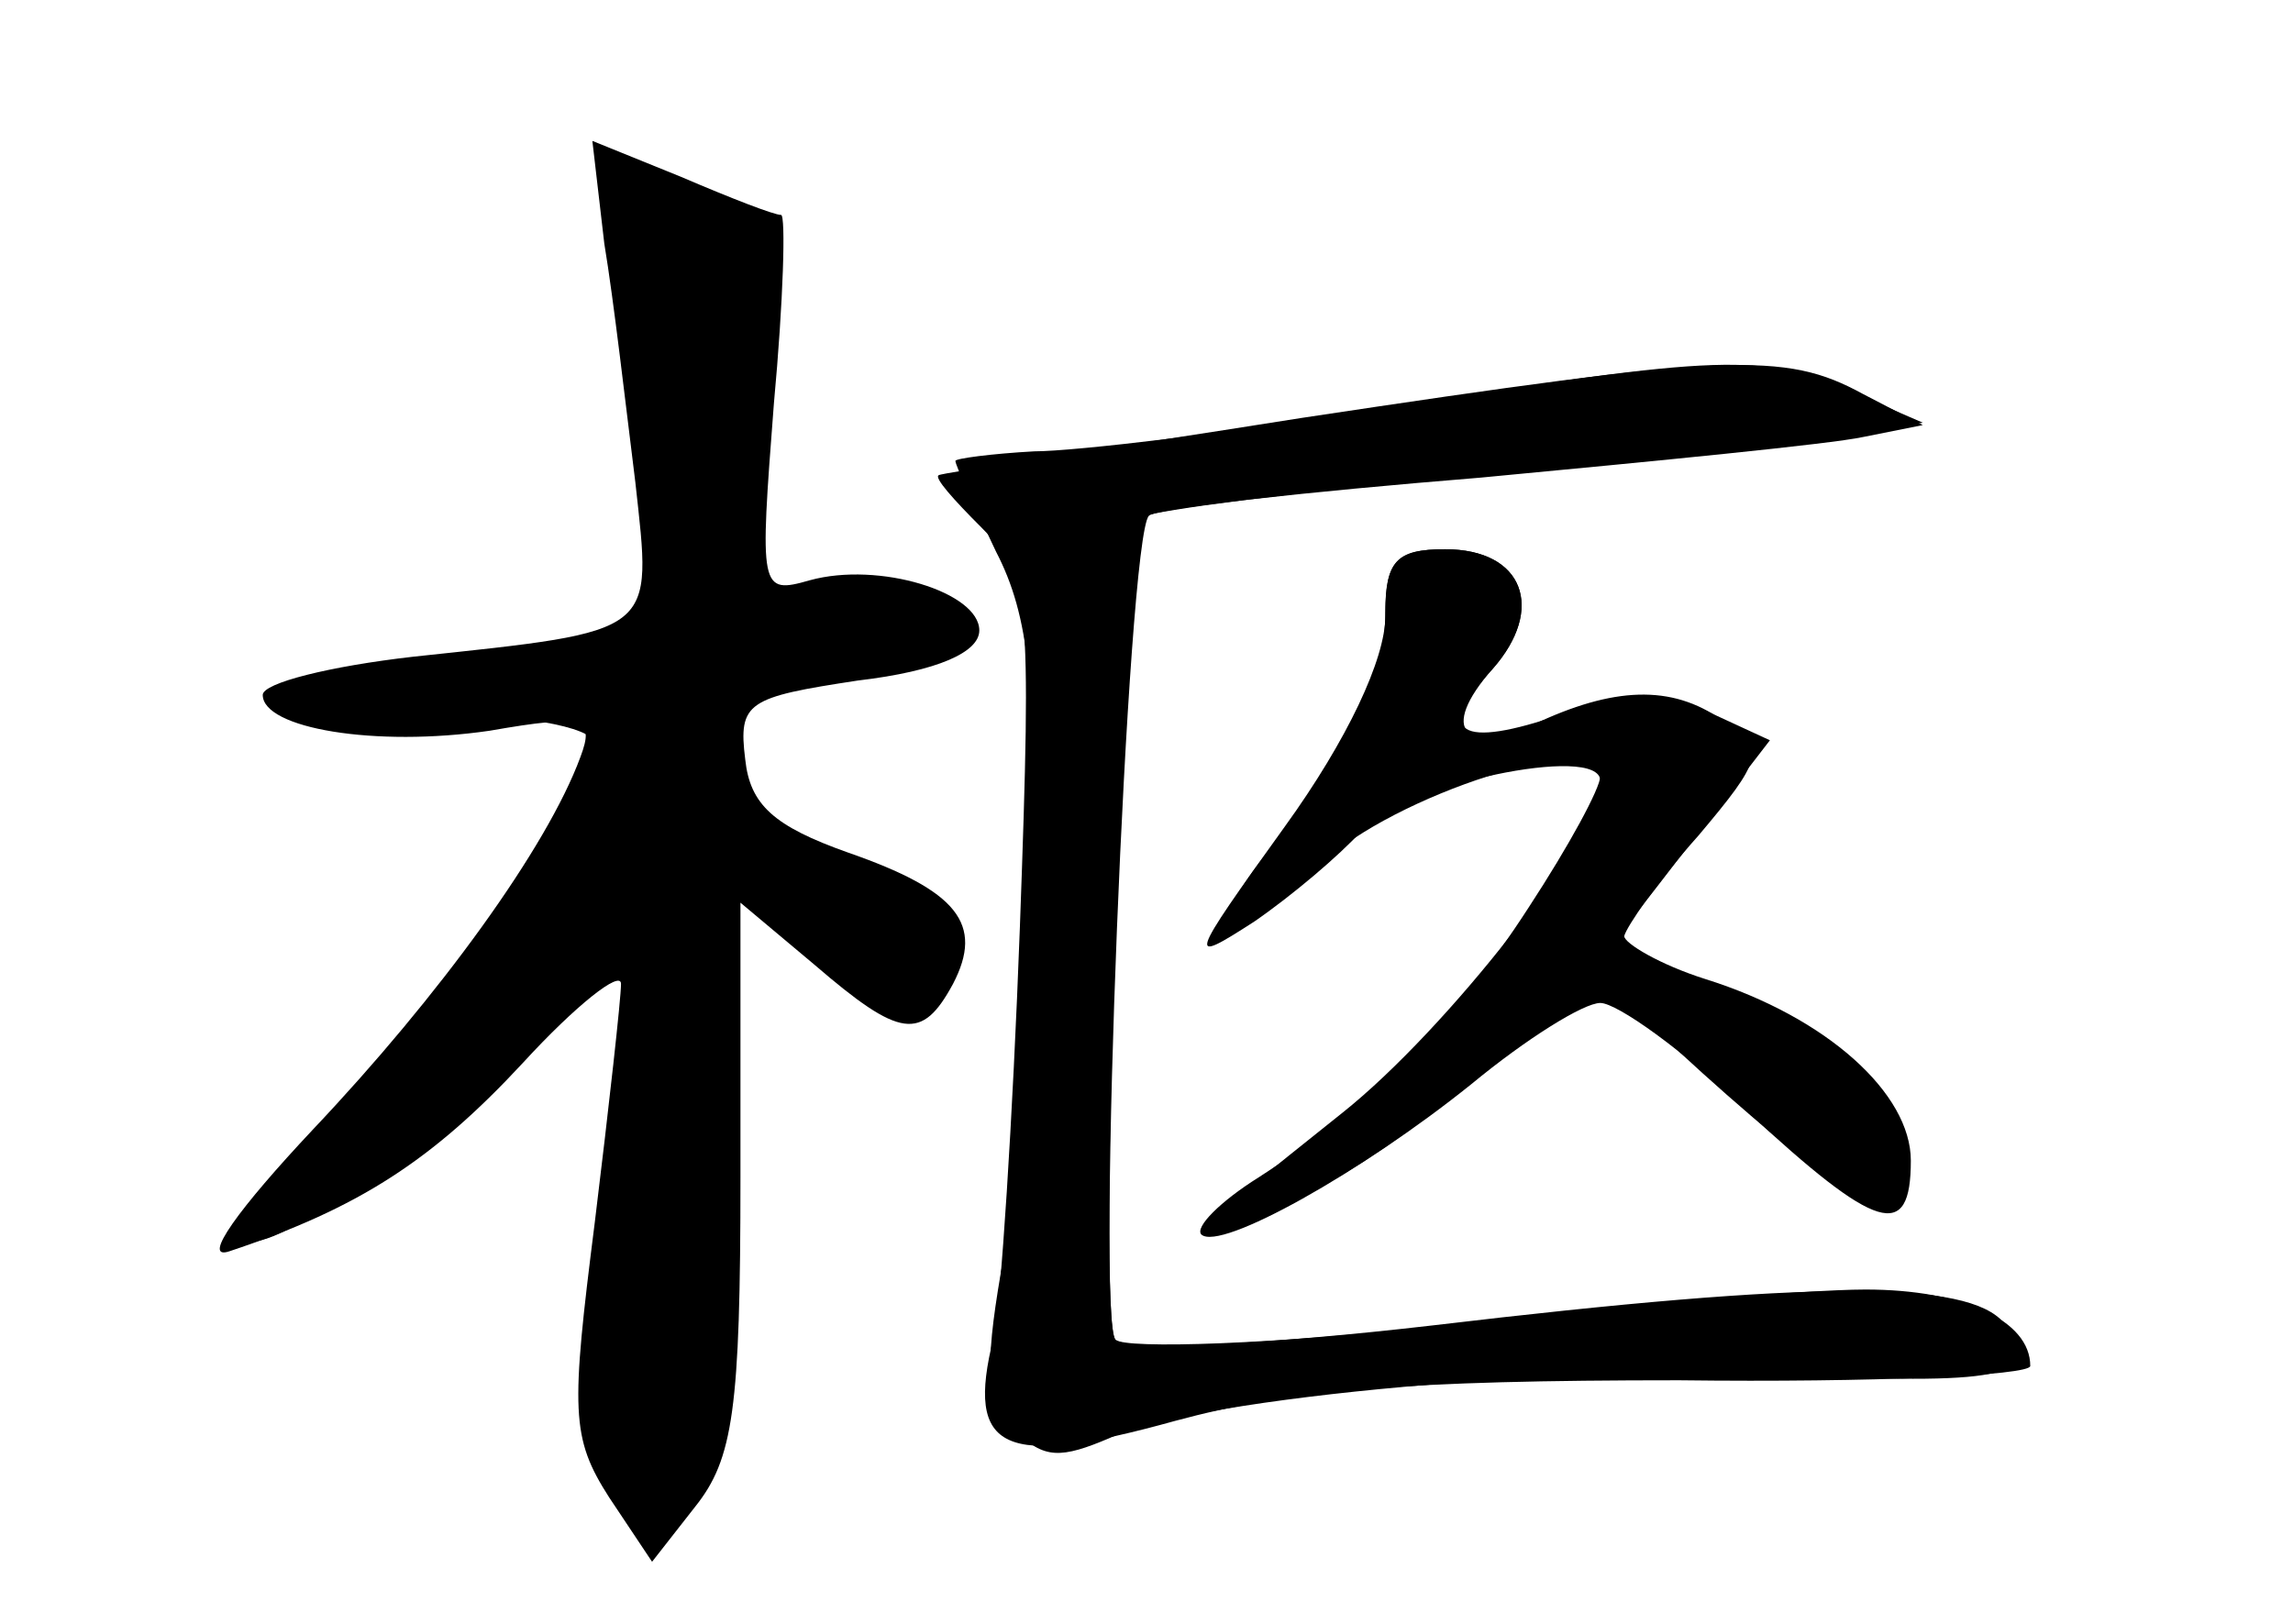 <?xml version="1.0" standalone="no"?>
<!DOCTYPE svg PUBLIC "-//W3C//DTD SVG 20010904//EN"
 "http://www.w3.org/TR/2001/REC-SVG-20010904/DTD/svg10.dtd">
<svg version="1.0" xmlns="http://www.w3.org/2000/svg"
 width="96pt" height="68pt" viewBox="0 0 96 68"
 preserveAspectRatio="xMidYMid meet">
<g transform="translate(0,68) scale(0.1,-0.1)" fill="#000000" stroke="none">
<g id="part-0" class="char-part">
  <path d="M253 578 c4 -24 9 -68 13 -100 7 -64 10 -62 -93 -73 -35 -4 -63 -11
-63 -16 0 -14 47 -22 95 -15 40 7 44 5 38 -11 -14 -38 -59 -100 -112 -156 -31
-33 -47 -55 -35 -51 54 18 85 38 123 79 22 24 41 39 41 33 0 -6 -5 -51 -11
-100 -10 -79 -10 -90 6 -115 l18 -27 18 23 c16 20 19 41 19 138 l0 115 31 -26
c36 -31 45 -32 58 -8 13 25 2 39 -44 55 -31 11 -41 20 -43 39 -3 24 1 26 47
33 34 4 51 12 51 21 0 16 -42 29 -71 21 -21 -6 -21 -4 -15 74 4 43 5 79 3 79
-3 0 -21 7 -42 16 l-37 15 5 -43z"/>
  <path d="M580 509 c-63 -10 -130 -18 -147 -18 -18 -1 -33 -3 -33 -4 0 -2 8
-19 17 -38 14 -27 17 -57 15 -142 -2 -60 -7 -131 -13 -160 -7 -41 -6 -54 6
-66 12 -12 19 -12 40 -3 37 17 194 31 289 26 86 -4 103 0 85 22 -15 18 -79 18
-239 -1 -69 -8 -128 -11 -133 -6 -8 8 4 336 13 345 3 2 61 10 130 16 69 6 141
14 160 17 l35 6 -30 13 c-37 16 -53 16 -195 -7z"/>
  <path d="M580 424 c0 -29 -13 -57 -47 -98 -33 -40 -19 -46 20 -8 30 29 117 57
117 37 0 -5 -13 -29 -30 -55 -31 -48 -65 -82 -113 -113 -16 -10 -27 -21 -24
-24 8 -7 67 26 113 63 23 19 47 34 54 34 7 0 35 -20 61 -45 55 -51 69 -55 69
-21 0 28 -35 60 -86 76 -19 6 -34 15 -34 18 1 4 14 23 31 42 27 32 28 36 12
47 -21 16 -45 16 -78 1 -32 -15 -43 -4 -20 22 22 25 13 50 -20 50 -20 0 -25
-5 -25 -26z"/>
</g>
<g id="part-1" class="char-part">
  <path d="M254 594 c5 -10 10 -56 13 -101 l6 -81 -69 -7 c-99 -9 -110 -19 -26
-23 48 -2 72 -7 72 -15 0 -19 -66 -112 -114 -162 -23 -25 -37 -45 -31 -45 20
0 88 54 129 101 l38 44 -7 -50 c-4 -27 -10 -73 -15 -102 -10 -57 3 -113 25
-113 21 0 25 25 25 151 0 65 3 119 7 119 4 0 19 -12 34 -26 18 -17 34 -24 44
-20 29 11 12 39 -32 54 -38 12 -43 17 -43 43 0 32 3 34 64 44 52 9 32 29 -23
23 -47 -4 -46 -5 -31 87 11 67 5 79 -44 91 -26 6 -28 5 -22 -12z"/>
</g>
<g id="part-2" class="char-part">
  <path d="M545 505 c-82 -13 -151 -23 -152 -24 -2 -1 6 -10 18 -22 20 -20 21
-29 16 -167 -3 -81 -8 -158 -11 -172 -12 -48 4 -55 76 -35 48 13 97 17 211 17
81 -1 147 2 147 6 0 19 -28 32 -69 32 -26 0 -104 -7 -176 -15 -71 -8 -134 -10
-138 -6 -8 8 5 336 14 345 2 3 65 10 139 16 74 7 146 14 160 17 l25 5 -25 13
c-33 18 -56 17 -235 -10z"/>
</g>
<g id="part-3" class="char-part">
  <path d="M580 422 c0 -18 -16 -52 -42 -88 -41 -57 -41 -58 -13 -40 16 11 36
28 45 38 16 19 100 37 100 21 0 -22 -64 -104 -108 -139 -69 -55 -69 -56 -37
-44 50 18 120 75 169 139 l47 61 -26 12 c-20 9 -34 9 -61 -1 -43 -15 -54 -8
-29 19 22 25 13 50 -20 50 -21 0 -25 -5 -25 -28z"/>
</g>
<g id="part-4" class="char-part">
  <path d="M670 275 c0 -9 103 -100 114 -100 6 0 11 11 11 25 0 20 -11 31 -50
52 -46 26 -75 34 -75 23z"/>
</g>
</g>
</svg>